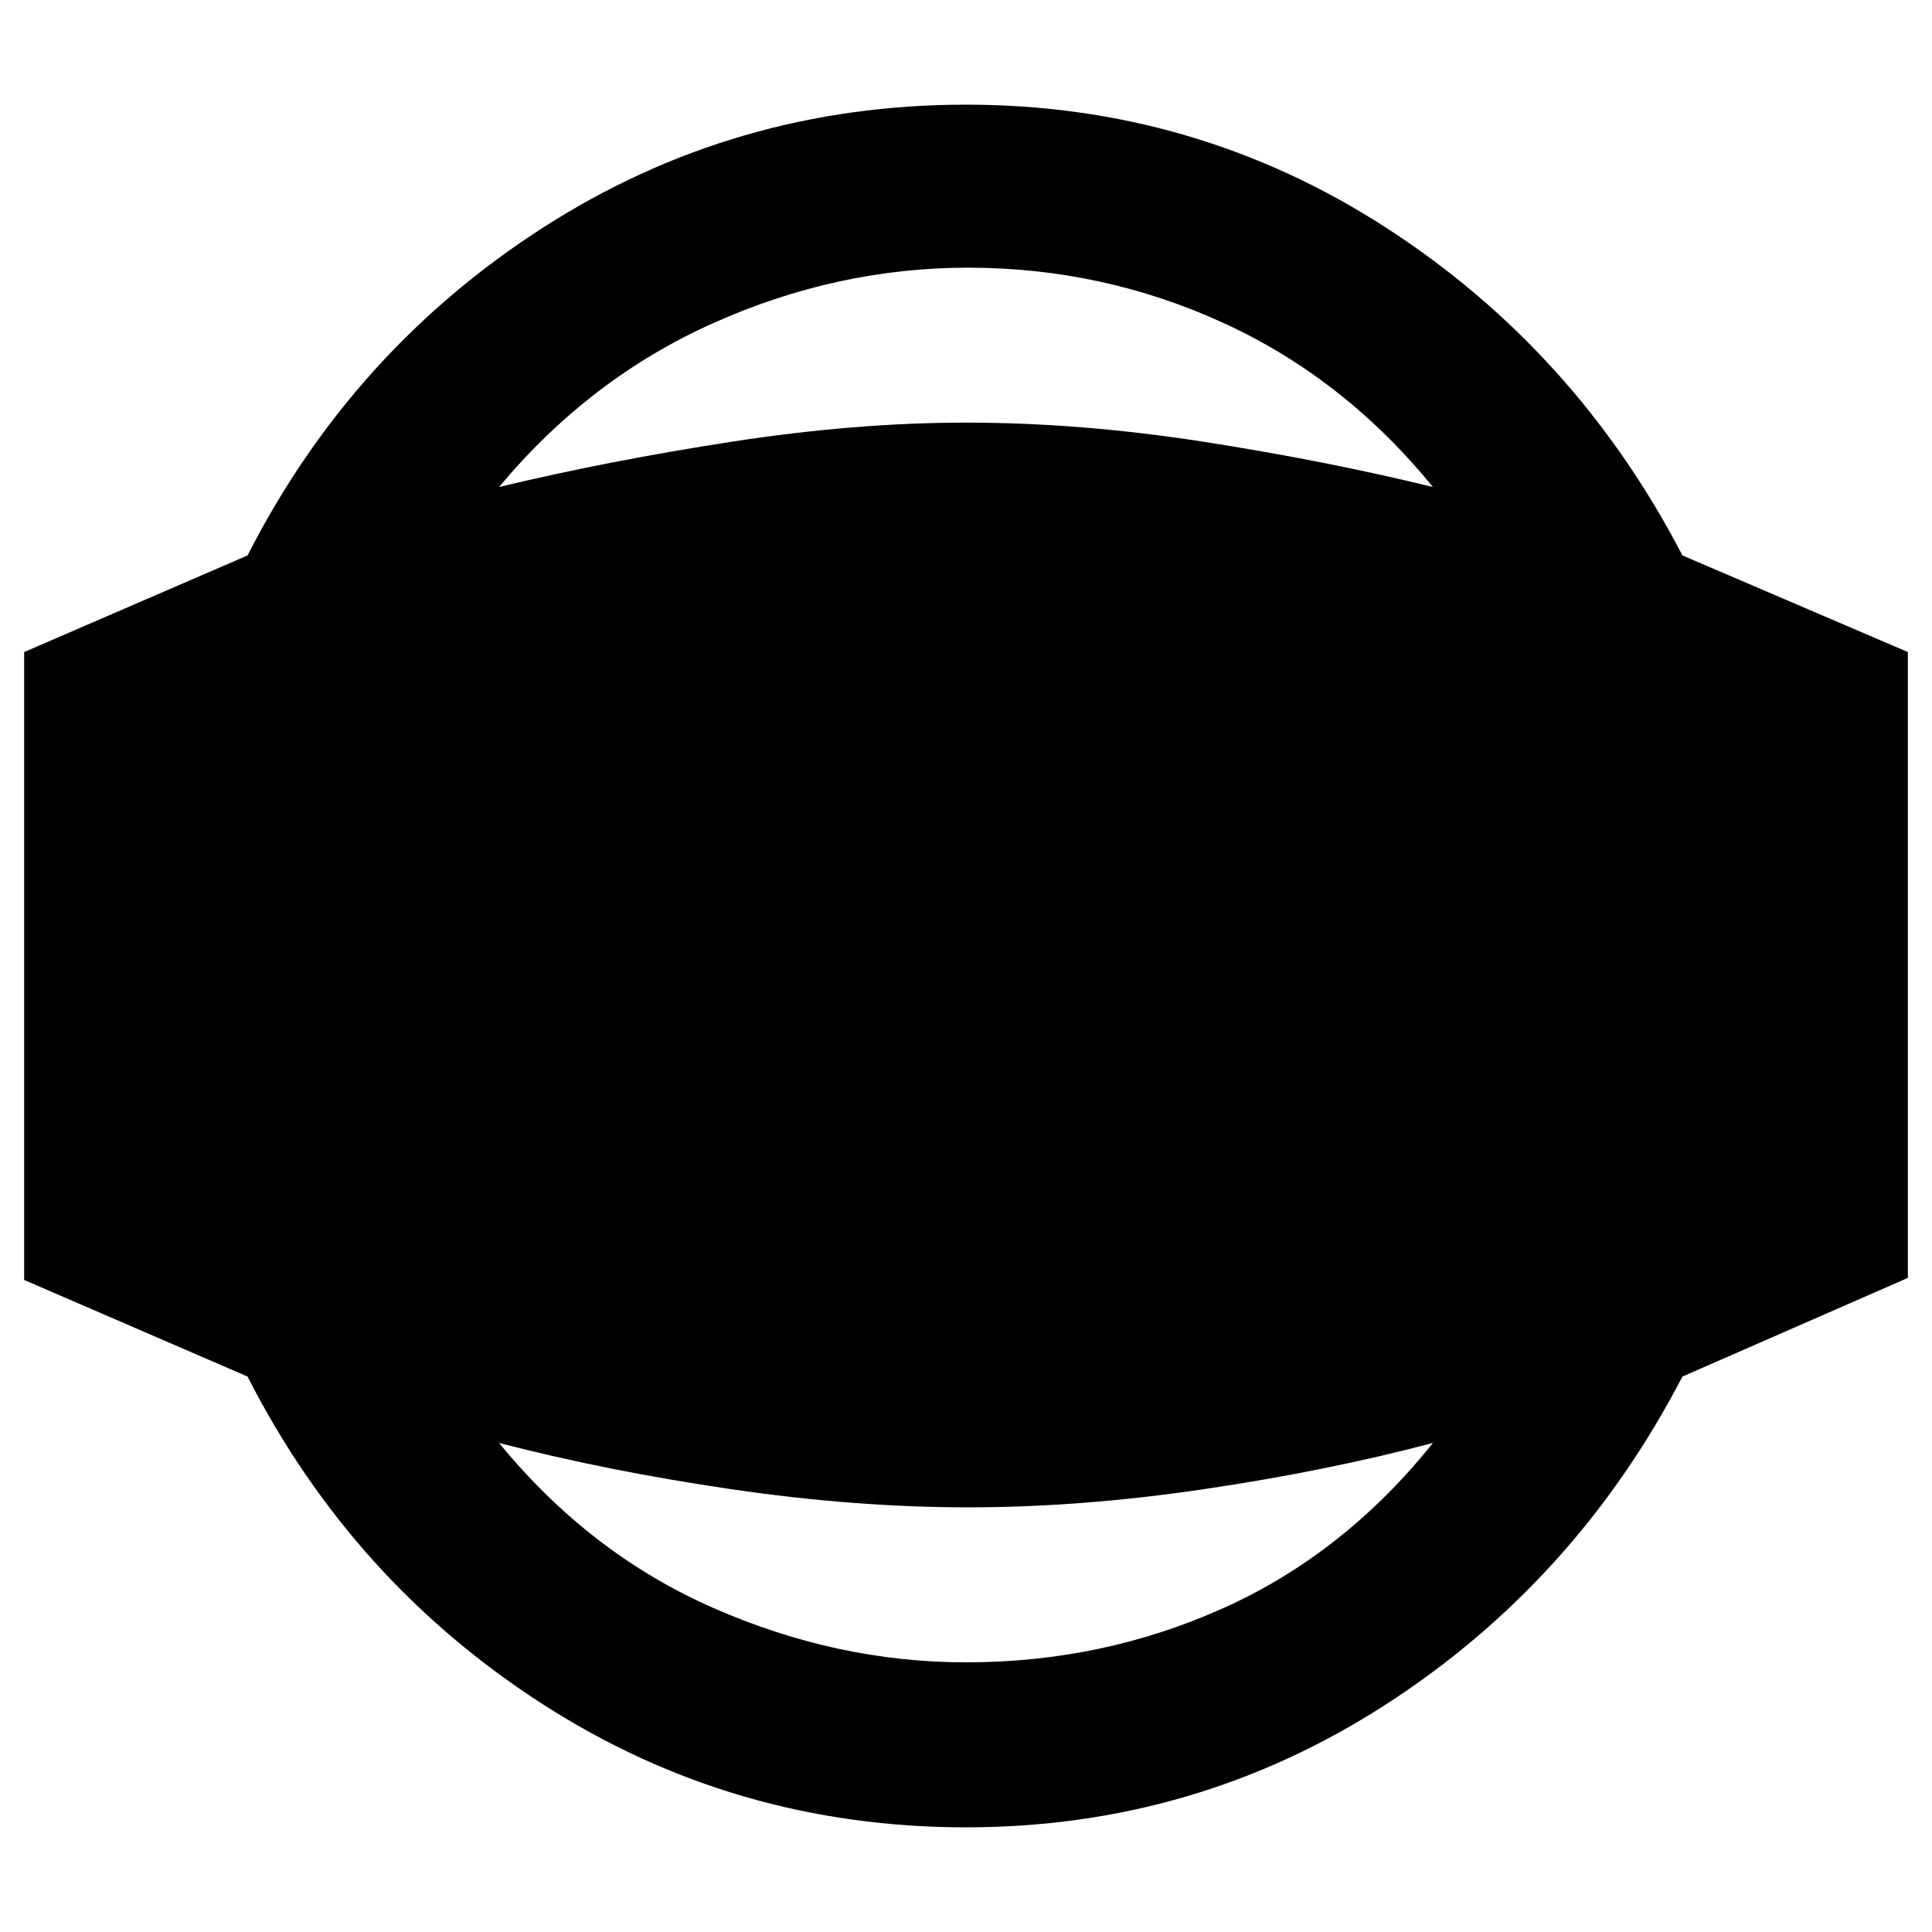 <svg xmlns="http://www.w3.org/2000/svg" height="40" width="40"><path d="M20 37.833Q15.208 37.833 11.25 35.292Q7.292 32.75 5.125 28.5L0.5 26.5V13.5L5.125 11.5Q7.292 7.25 11.25 4.708Q15.208 2.167 20 2.167Q24.75 2.167 28.688 4.708Q32.625 7.25 34.833 11.5L39.5 13.5V26.458L34.833 28.5Q32.625 32.75 28.688 35.292Q24.75 37.833 20 37.833ZM20 34.417Q22.833 34.417 25.333 33.292Q27.833 32.167 29.667 29.875Q27.458 30.458 24.917 30.833Q22.375 31.208 20.042 31.208Q17.708 31.208 15.146 30.833Q12.583 30.458 10.333 29.875Q12.208 32.167 14.771 33.292Q17.333 34.417 20 34.417ZM20.042 5.542Q17.333 5.542 14.771 6.688Q12.208 7.833 10.333 10.083Q12.583 9.542 15.146 9.146Q17.708 8.75 20 8.75Q22.375 8.75 24.917 9.146Q27.458 9.542 29.667 10.083Q27.833 7.833 25.333 6.688Q22.833 5.542 20.042 5.542Z"/></svg>